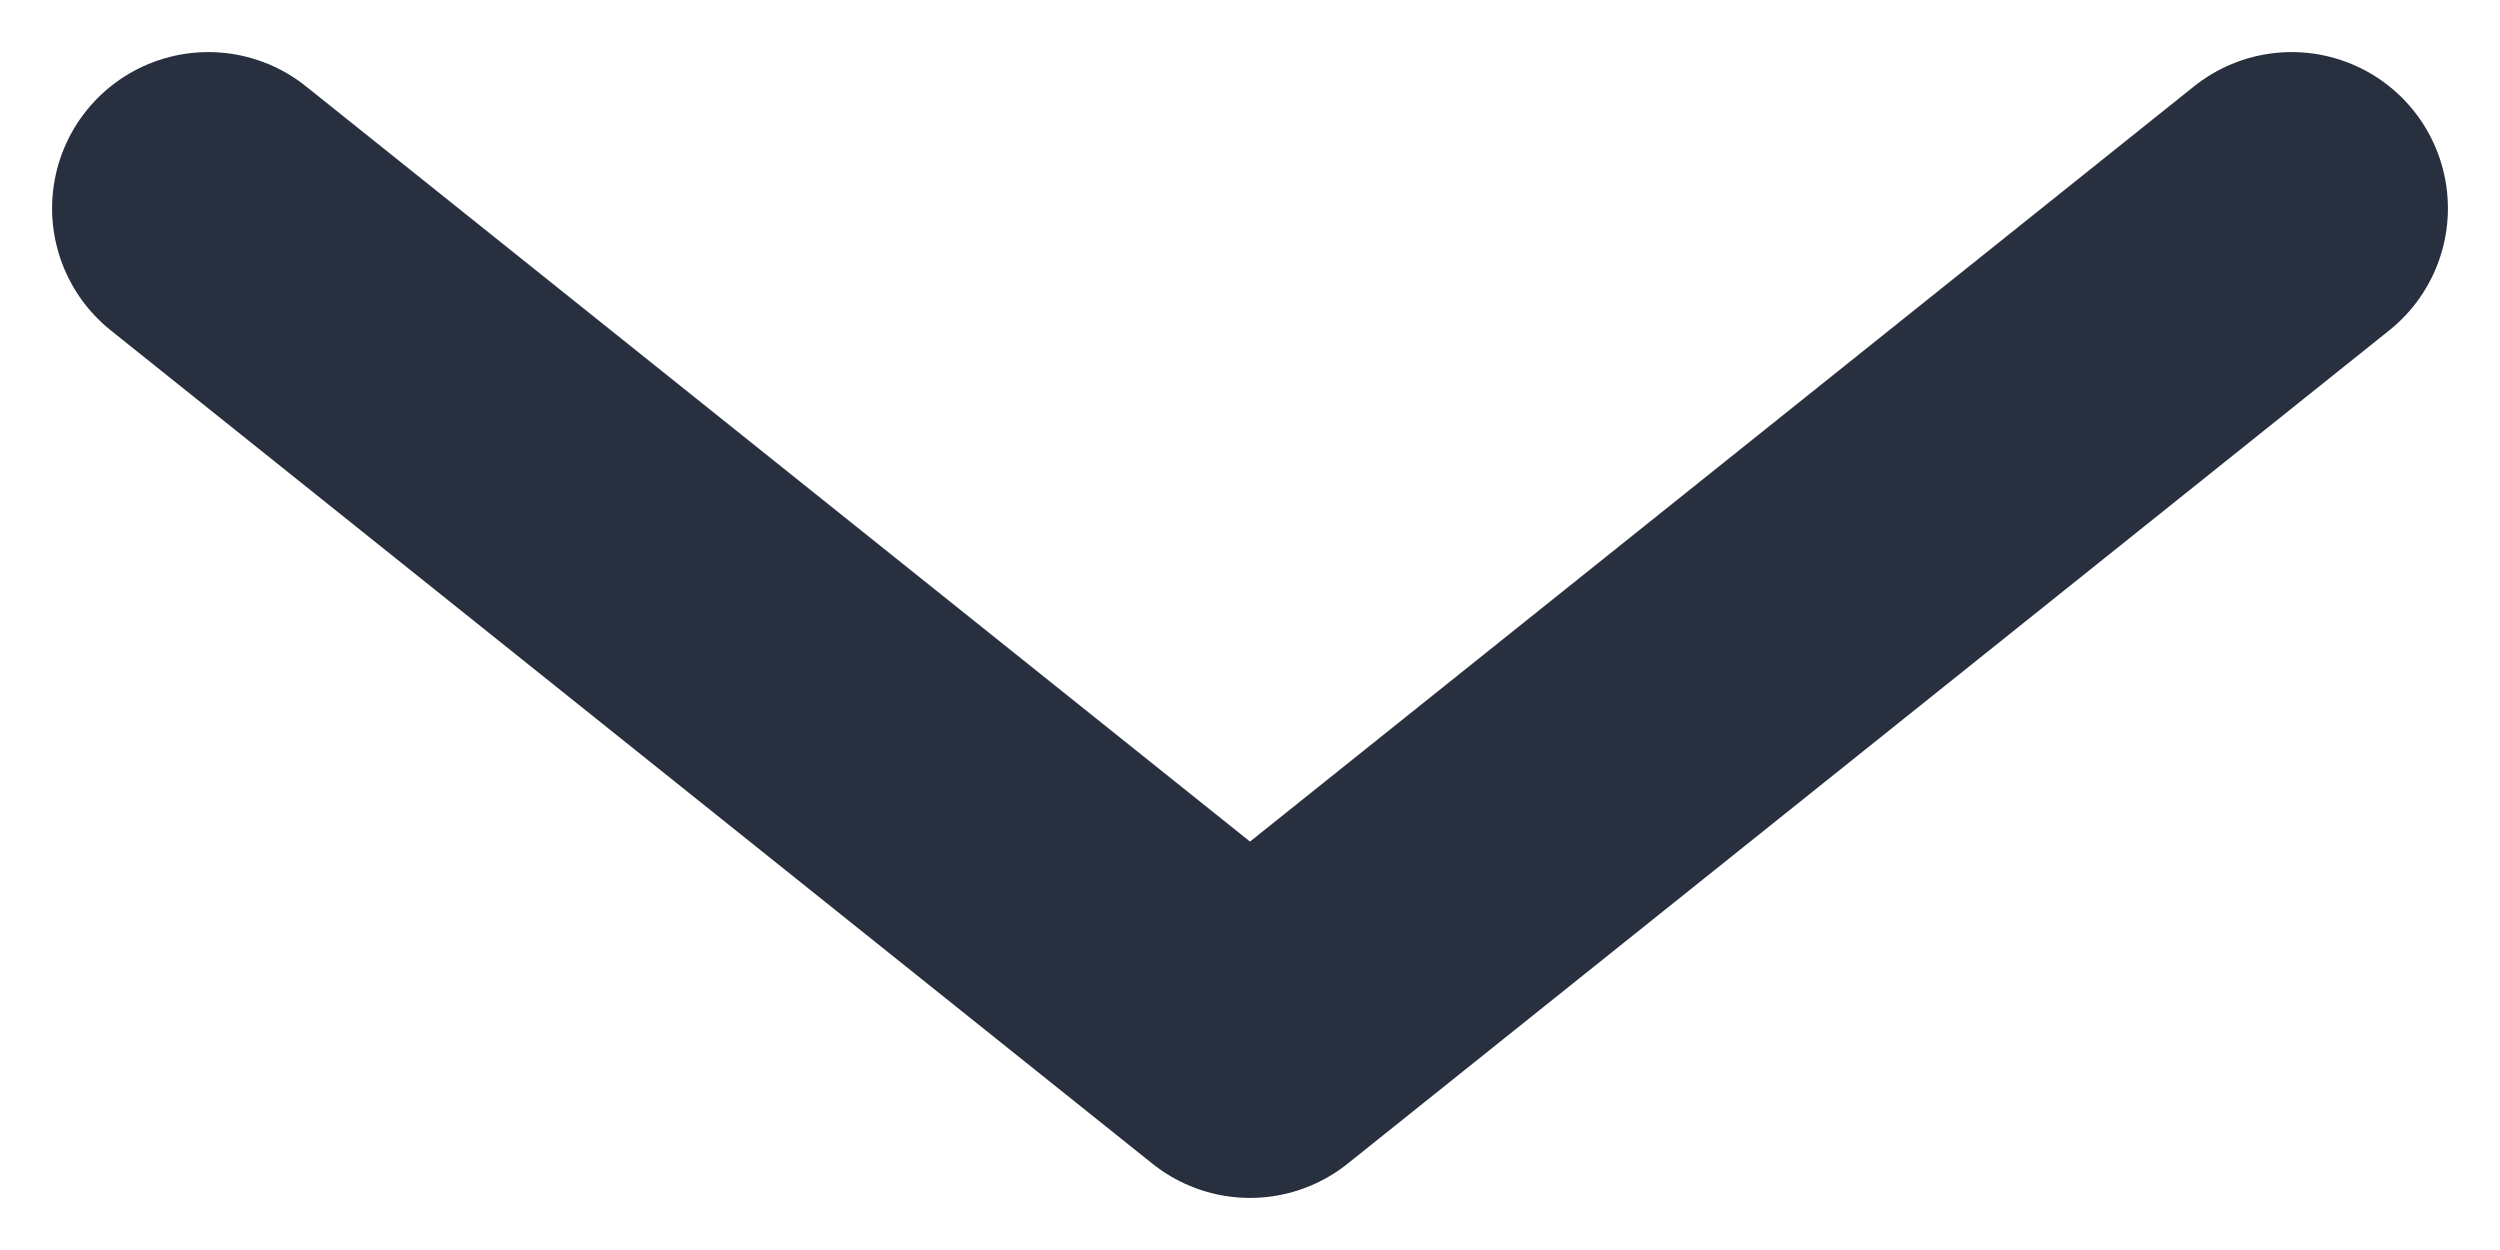 <svg width="12" height="6" viewBox="0 0 12 6" fill="none" xmlns="http://www.w3.org/2000/svg">
<path d="M1 1L6 5L11 1" stroke="#28303F" stroke-width="1.5" stroke-linecap="round" stroke-linejoin="round"/>
</svg>
